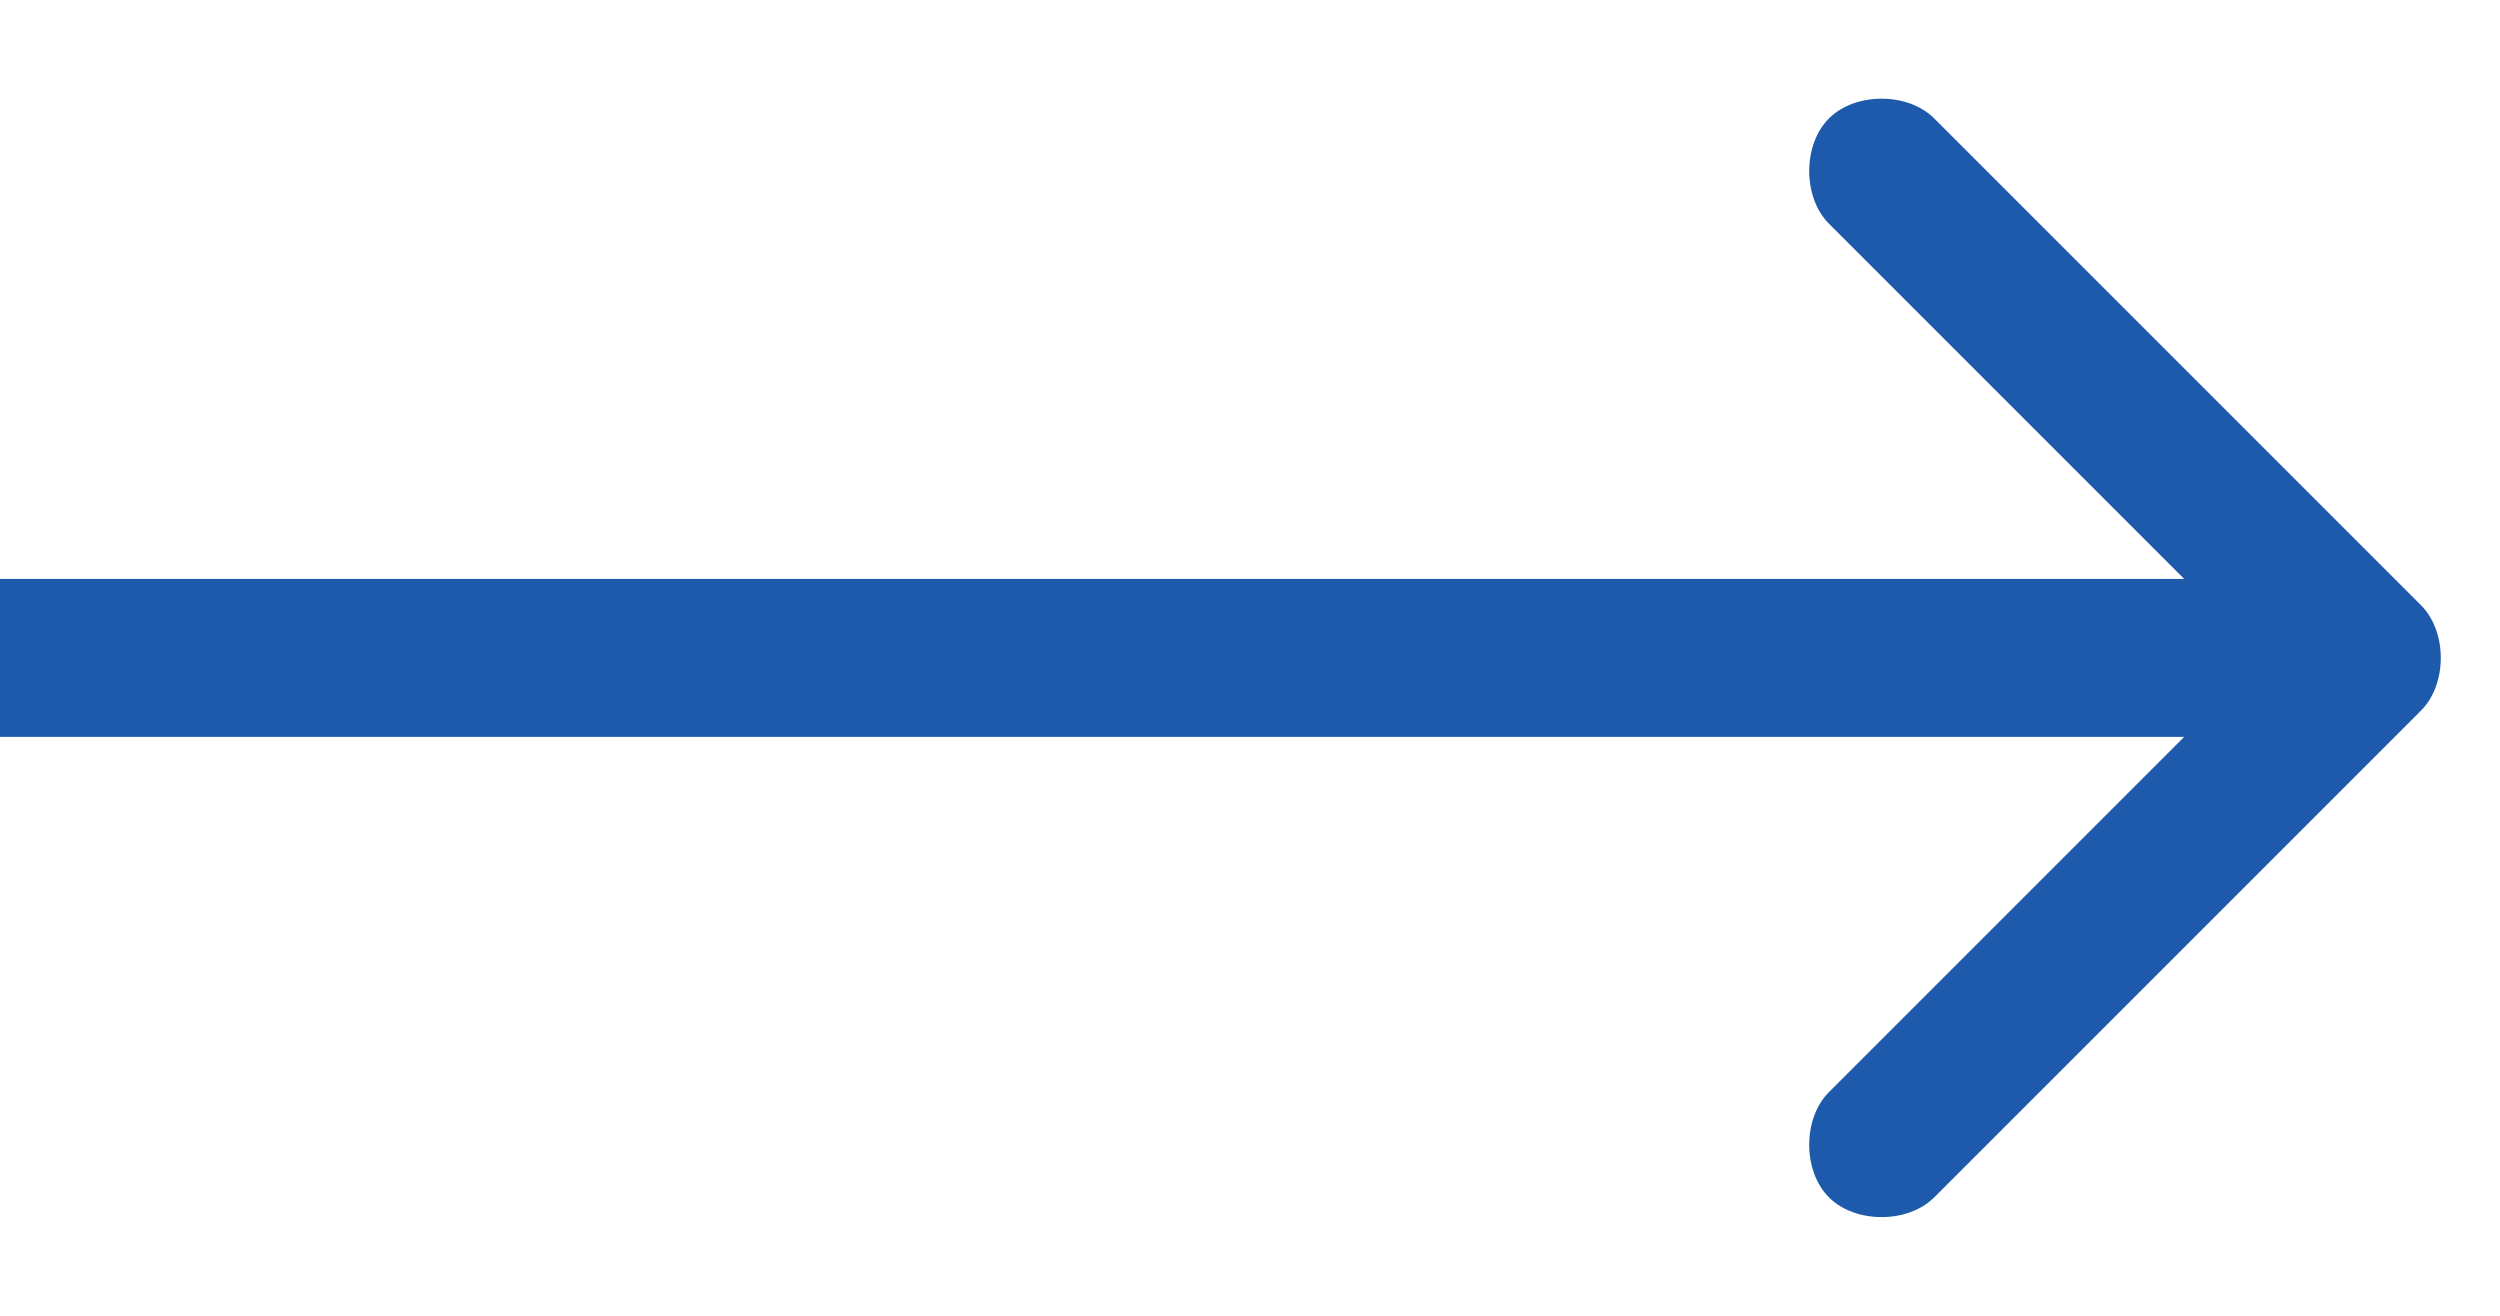 <?xml version="1.0" encoding="utf-8"?>
<!-- Generator: Adobe Illustrator 27.1.1, SVG Export Plug-In . SVG Version: 6.00 Build 0)  -->
<svg version="1.1" id="Layer_1" xmlns="http://www.w3.org/2000/svg" xmlns:xlink="http://www.w3.org/1999/xlink" x="0px" y="0px"
	 viewBox="0 0 19 10" style="enable-background:new 0 0 19 10;" xml:space="preserve">
<style type="text/css">
	.st0{fill:#1D5AAB;}
</style>
<path class="st0" d="M18.4,5.4c0.2-0.2,0.2-0.6,0-0.8l-3.7-3.7c-0.2-0.2-0.6-0.2-0.8,0c-0.2,0.2-0.2,0.6,0,0.8L17.2,5l-3.3,3.3
	c-0.2,0.2-0.2,0.6,0,0.8c0.2,0.2,0.6,0.2,0.8,0L18.4,5.4z M0,5.6h18V4.4H0L0,5.6z"/>
</svg>
